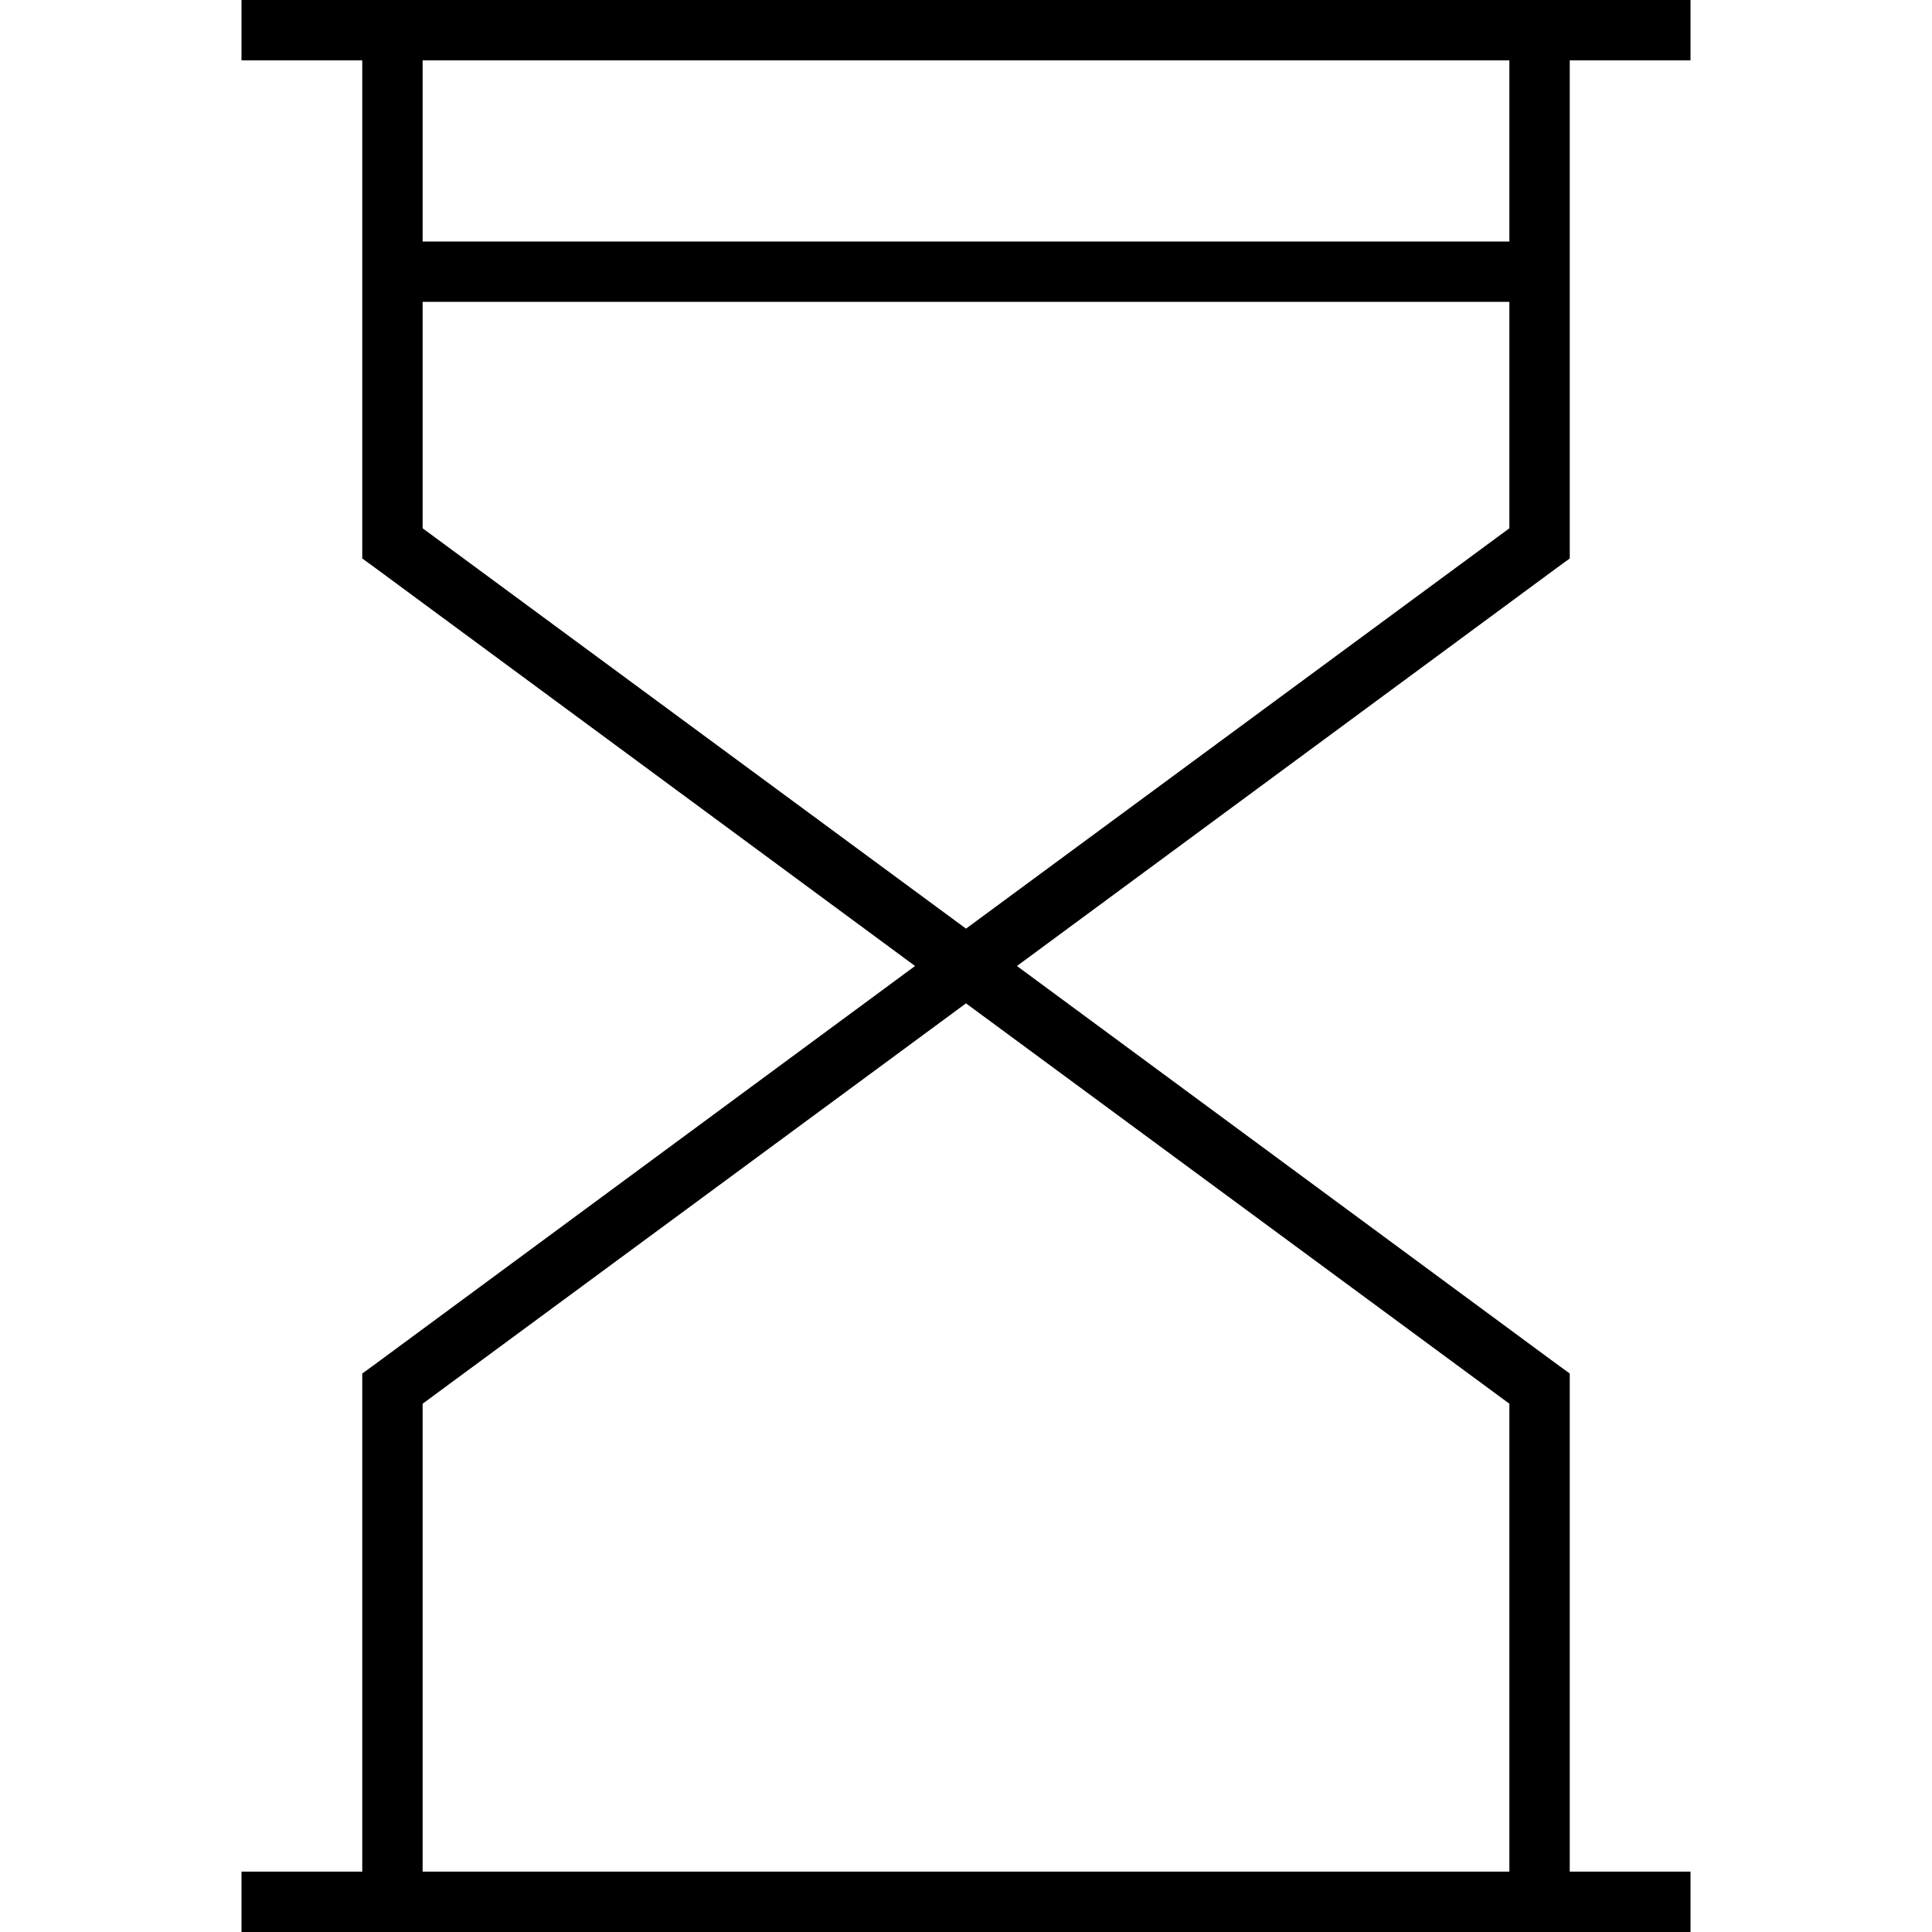 <svg xmlns="http://www.w3.org/2000/svg" width="24" height="24" viewBox="0 0 384 512"><path d="M0 0L8 0 376 0l8 0 0 16-8 0-24 0 0 128 0 4-3.3 2.4L205.5 256 348.7 361.6 352 364l0 4 0 128 24 0 8 0 0 16-8 0L8 512l-8 0 0-16 8 0 24 0 0-128 0-4 3.3-2.4L178.5 256 35.3 150.4 32 148l0-4L32 16 8 16 0 16 0 0zM48 16l0 48 288 0 0-48L48 16zm0 64l0 60L192 246.1 336 140l0-60L48 80zm0 292l0 124 288 0 0-124L192 265.9 48 372z"/></svg>